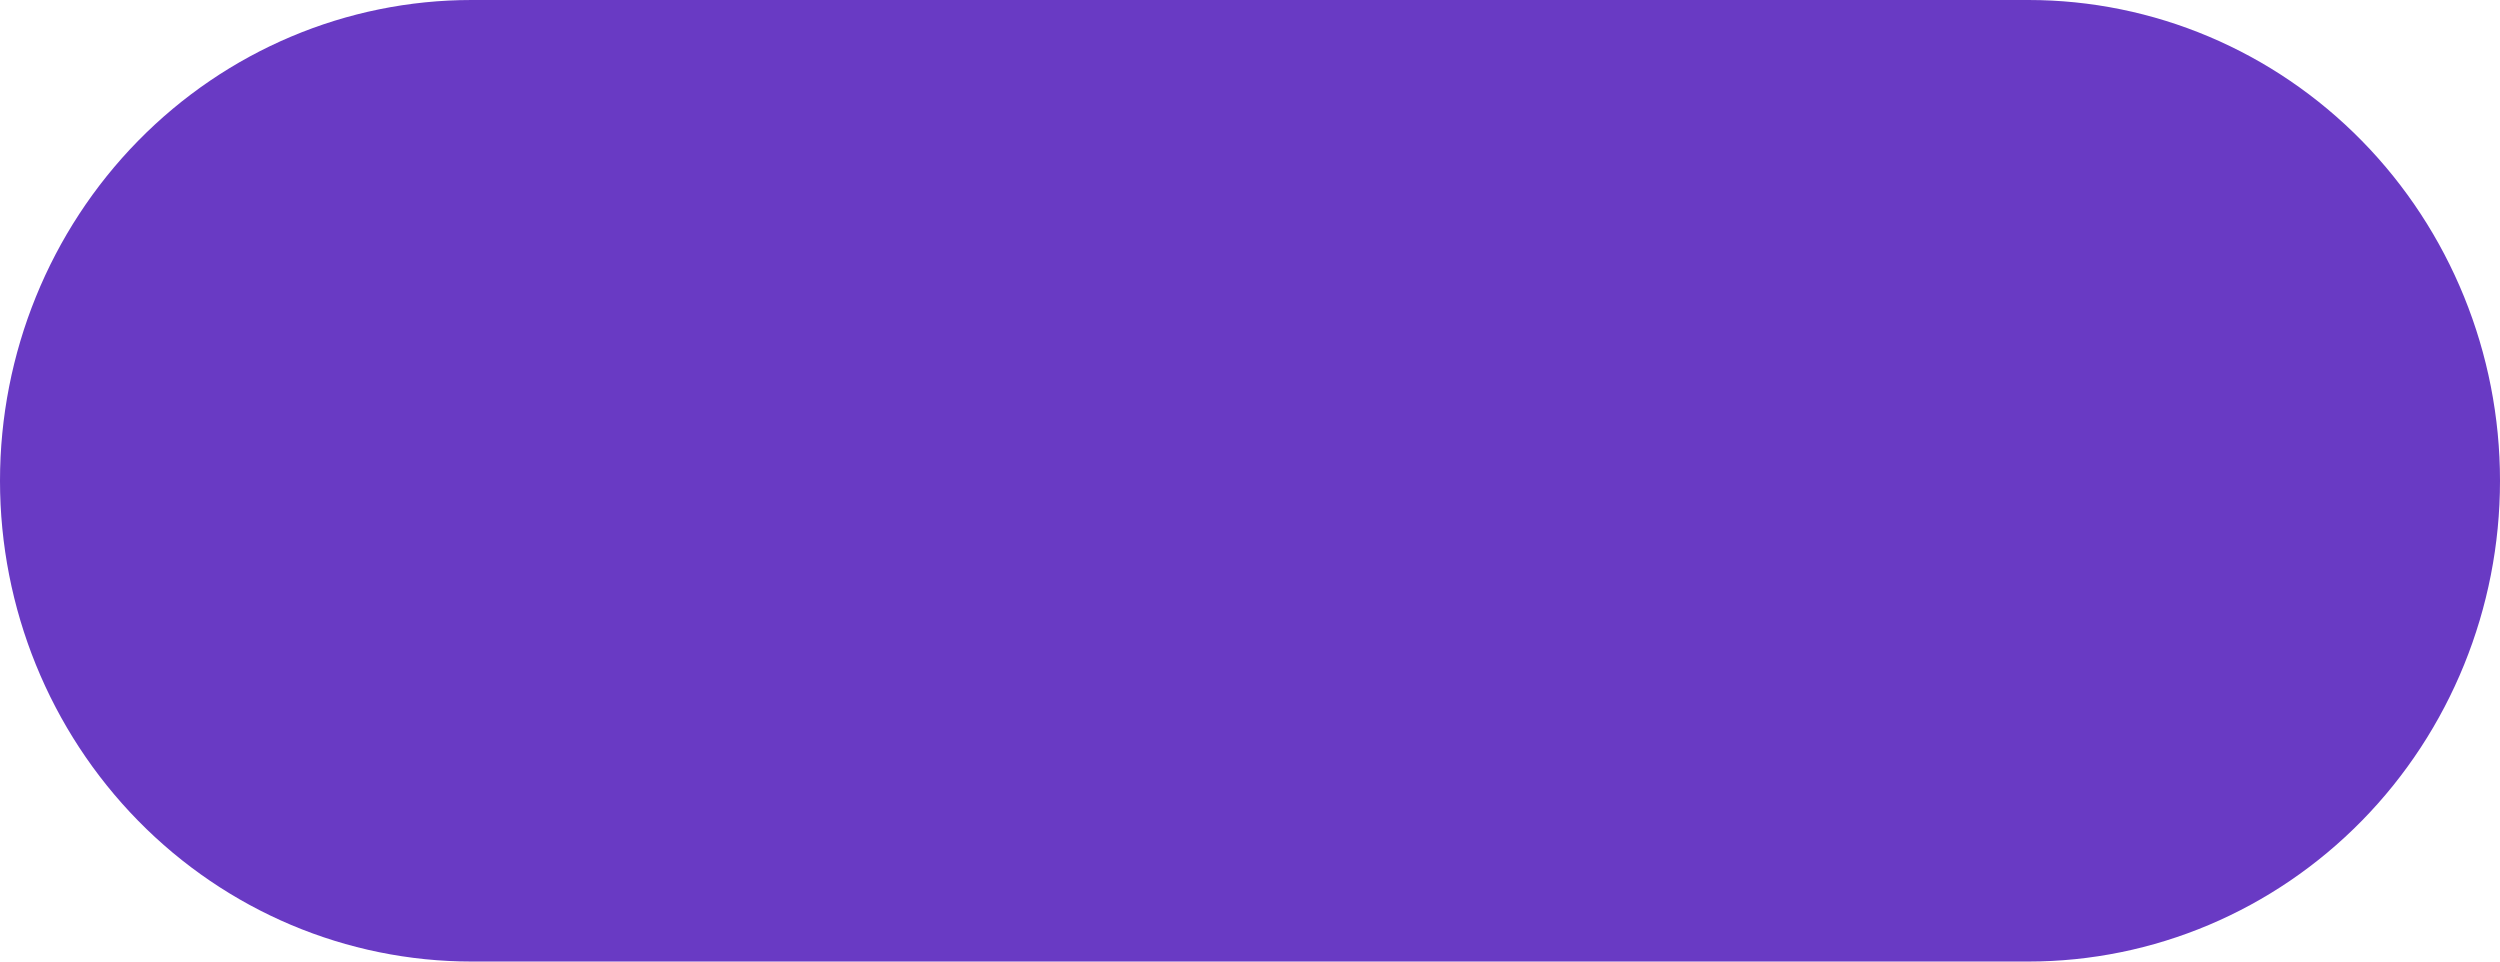 <svg width="104" height="40" viewBox="0 0 104 40" fill="none" xmlns="http://www.w3.org/2000/svg">
<path d="M0 20C0 14.696 2.067 9.609 5.746 5.858C9.426 2.107 14.416 0 19.619 0L84.381 0C89.584 0 94.574 2.107 98.254 5.858C101.933 9.609 104 14.696 104 20C104 25.304 101.933 30.391 98.254 34.142C94.574 37.893 89.584 40 84.381 40H19.619C14.416 40 9.426 37.893 5.746 34.142C2.067 30.391 0 25.304 0 20Z" fill="#693AC4"/>
</svg>

